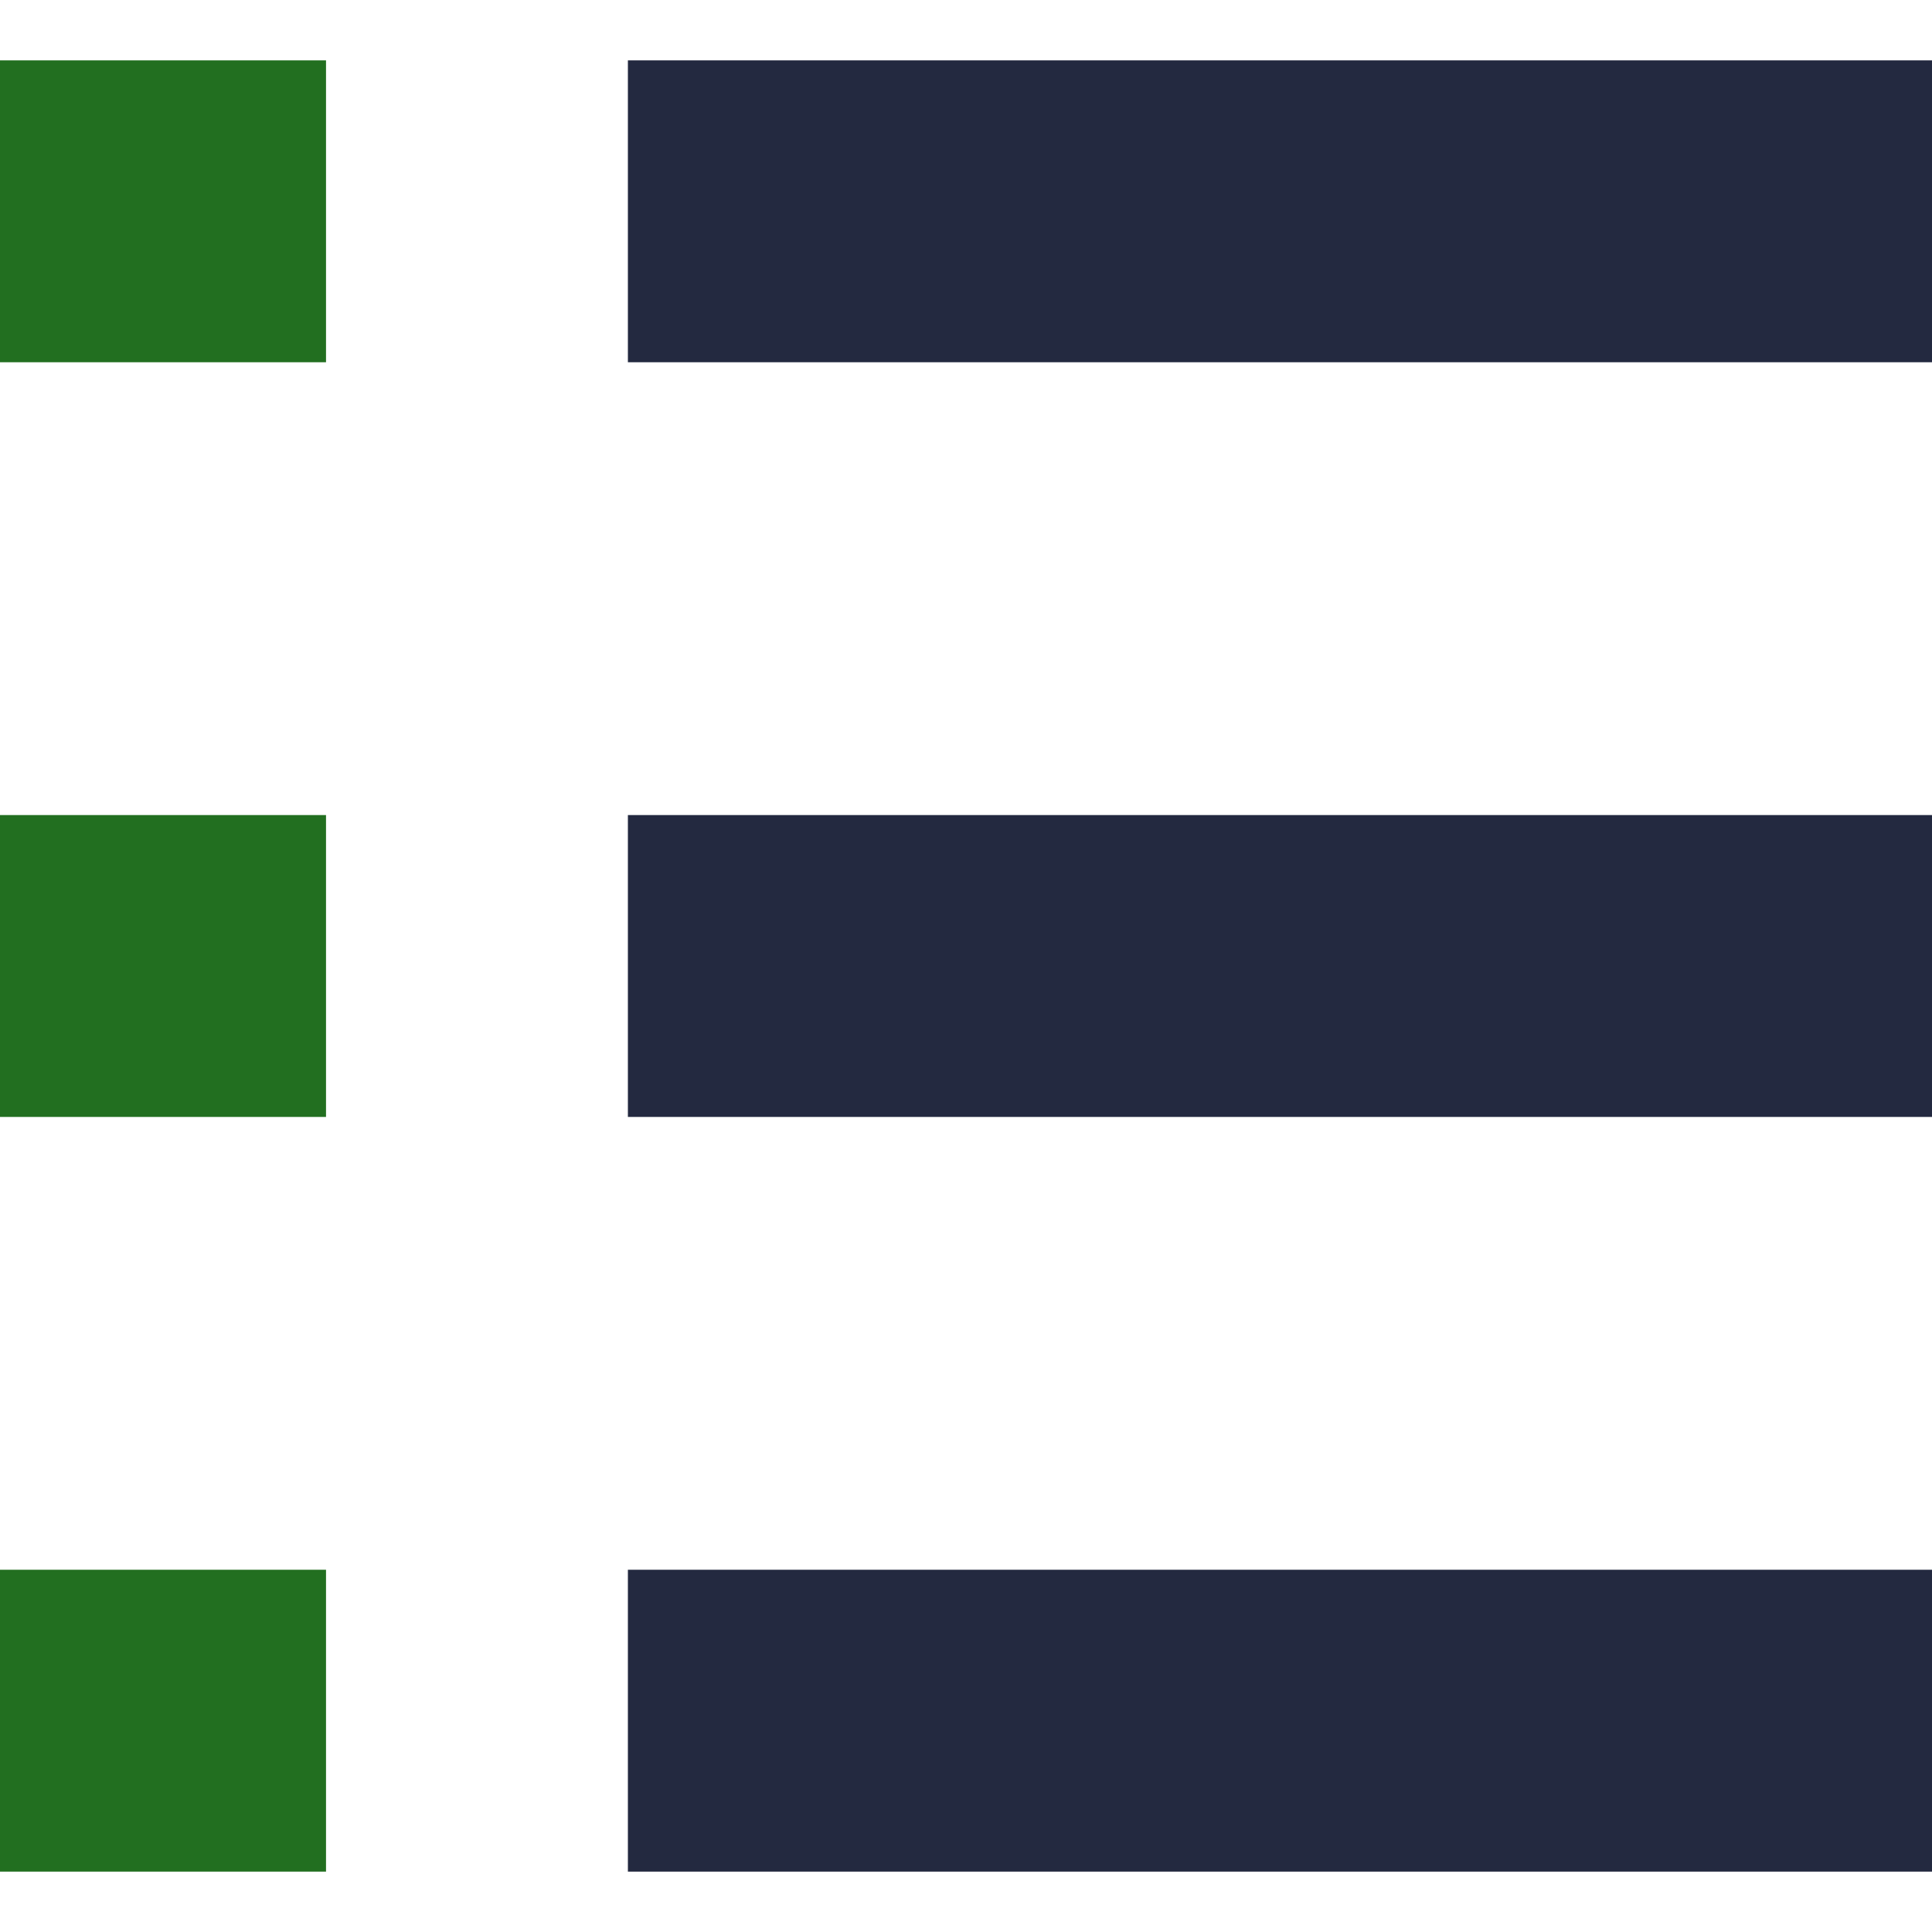 <svg version="1.1" id="_x32_" xmlns="http://www.w3.org/2000/svg" xmlns:xlink="http://www.w3.org/1999/xlink" 
	 viewBox="0 0 512 512"  xml:space="preserve">
<style type="text/css">
	.st0{fill:#232940;}
	.st1{fill:#226f20;}
</style>
<g>
	<rect y="16" class="st1" width="86.398" height="80"/>
	<rect x="166.398" y="16" class="st0" width="345.602" height="80"/>
	<rect y="216" class="st1" width="86.398" height="80"/>
	<rect x="166.398" y="216" class="st0" width="345.602" height="80"/>
	<rect y="416" class="st1" width="86.398" height="80"/>
	<rect x="166.398" y="416" class="st0" width="345.602" height="80"/>
</g>
</svg>